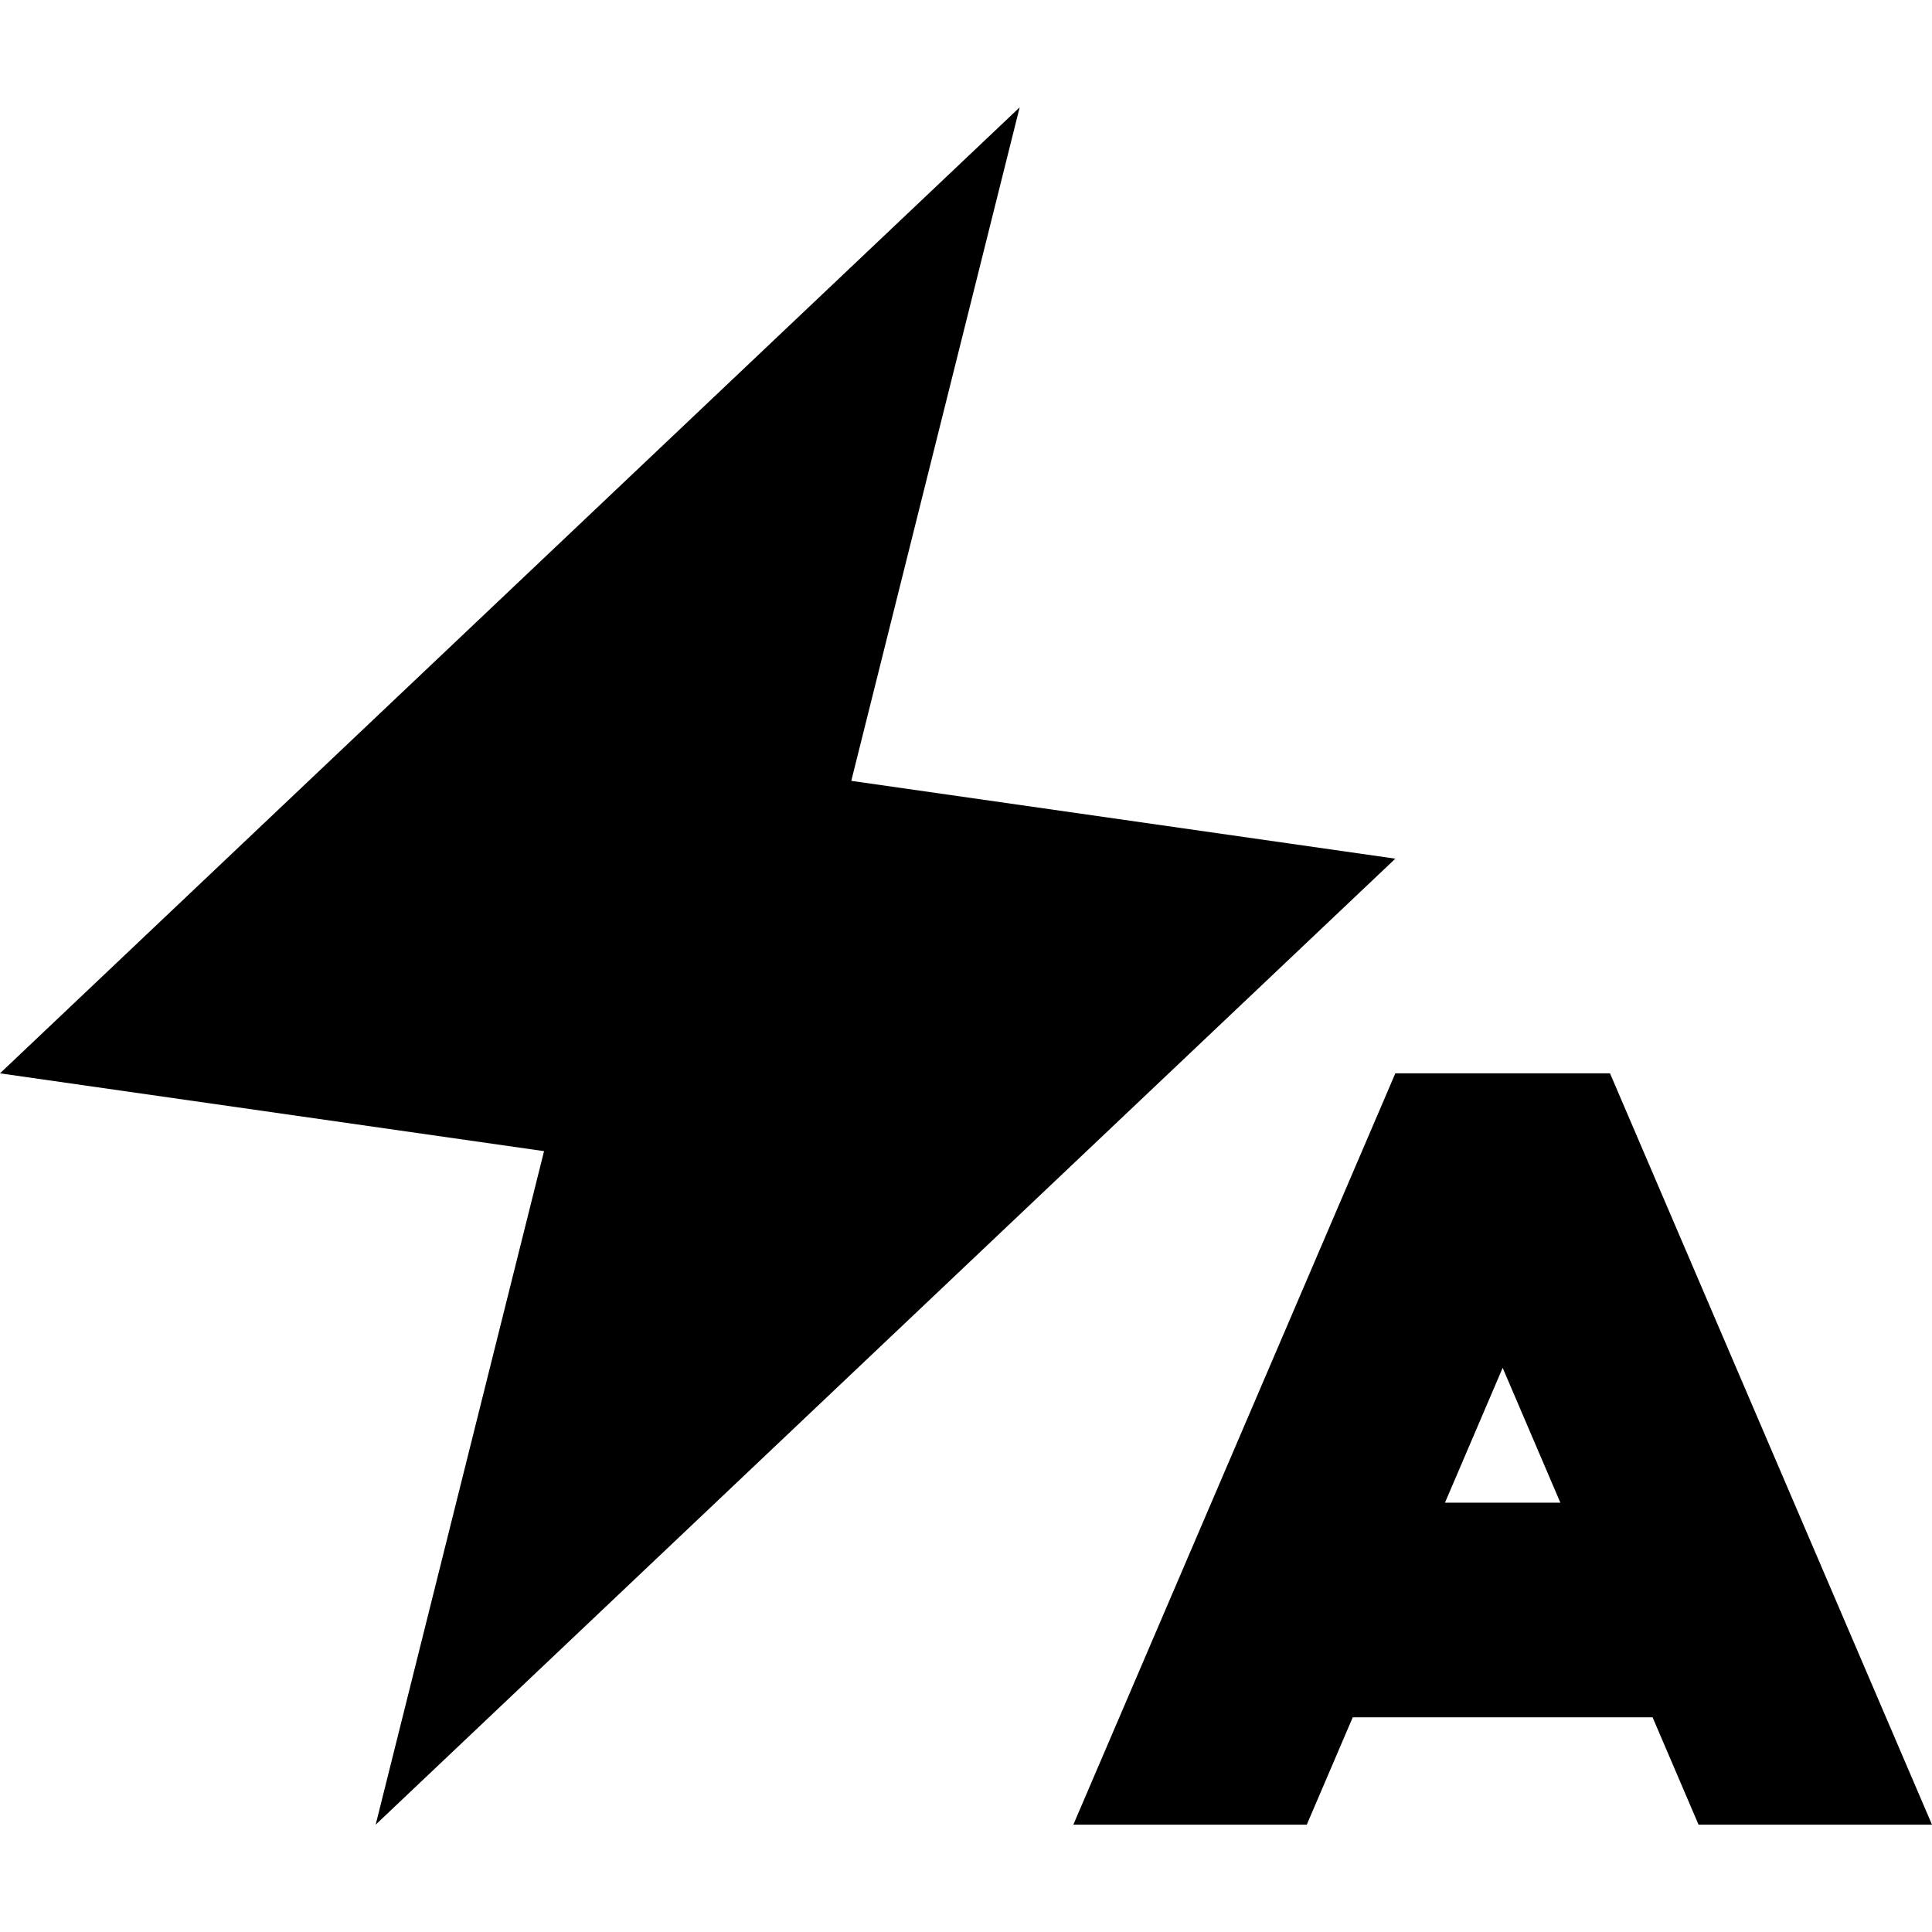 <svg xmlns="http://www.w3.org/2000/svg" width="24" height="24" viewBox="0 0 576 512"><path class="pr-icon-duotone-secondary" d="M0 288L304 0 253.8 200.8 416 224 112 512l50.2-200.8L0 288z"/><path class="pr-icon-duotone-primary" d="M492.7 480l13.7 32 69.6 0L480 288l-64 0L320 512l69.6 0 13.7-32 89.3 0zm-27.4-64l-34.5 0L448 375.8 465.2 416z"/></svg>
